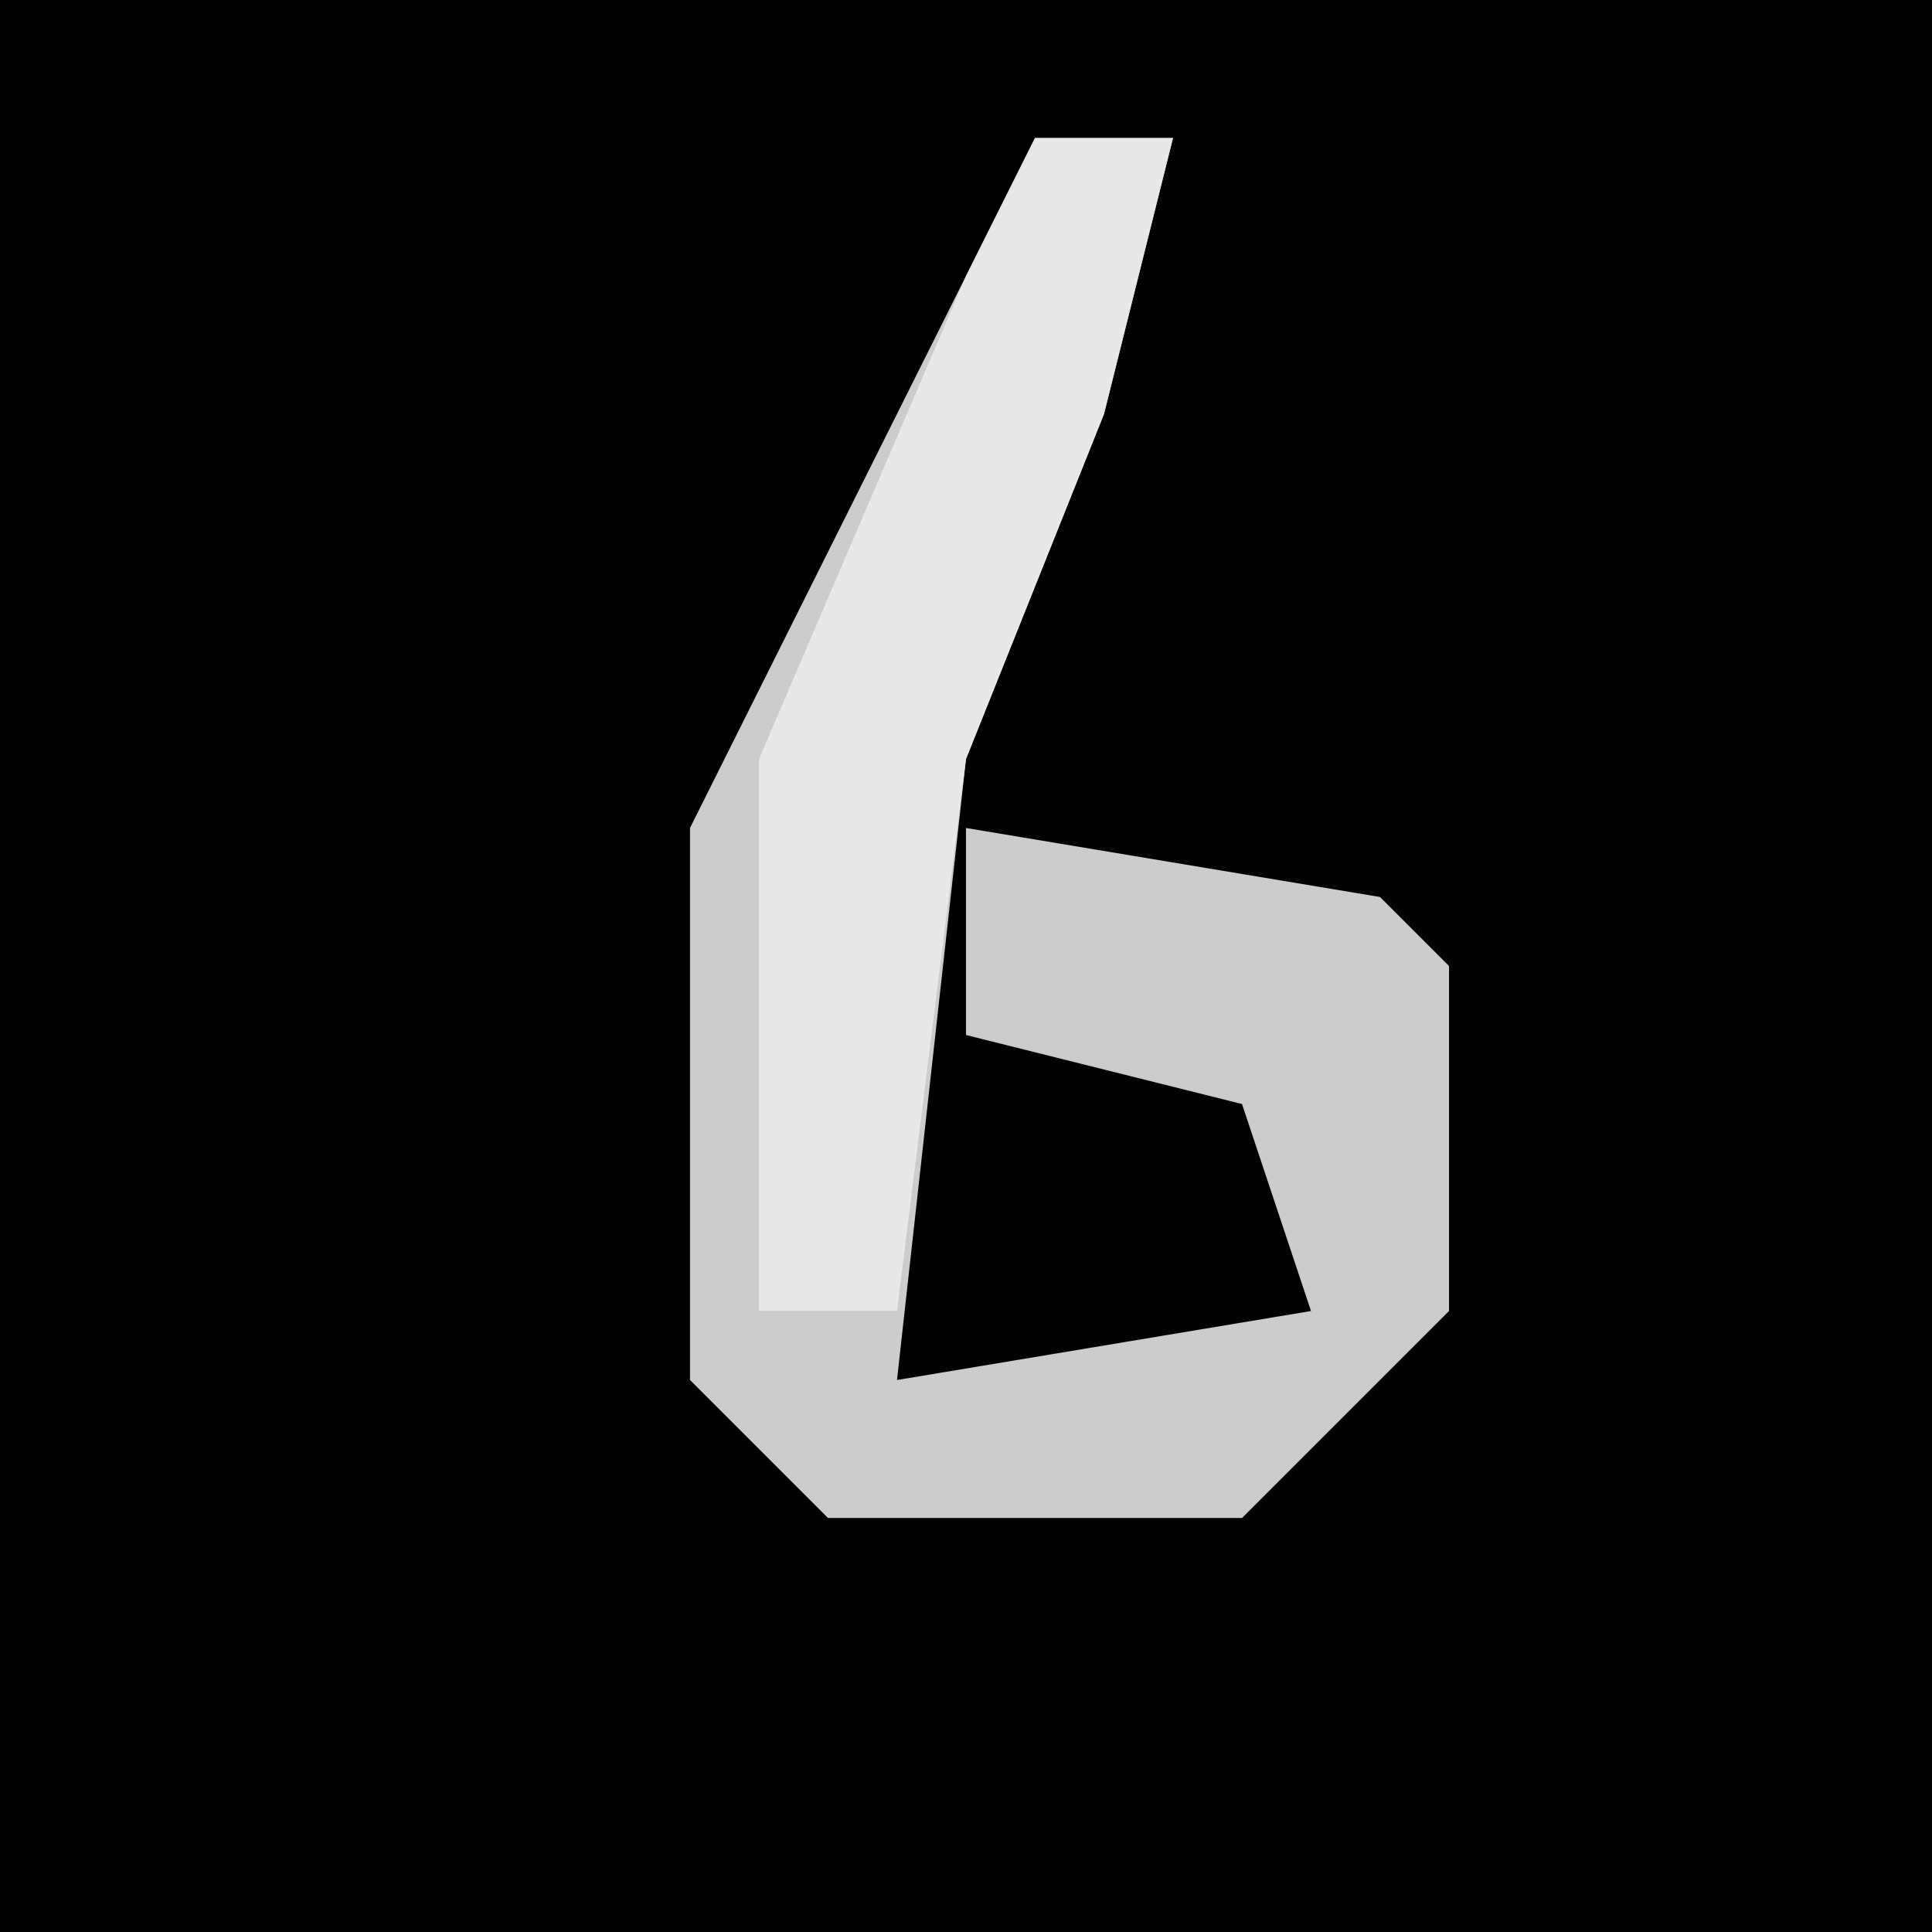 <?xml version="1.0" encoding="UTF-8"?>
<svg version="1.1" xmlns="http://www.w3.org/2000/svg" width="28" height="28">
<path d="M0,0 L28,0 L28,28 L0,28 Z " fill="#020202" transform="translate(0,0)"/>
<path d="M0,0 L2,0 L1,4 L-1,9 L-2,18 L4,17 L3,14 L-1,13 L-1,10 L5,11 L6,12 L6,17 L3,20 L-3,20 L-5,18 L-5,10 Z " fill="#CCCCCC" transform="translate(15,2)"/>
<path d="M0,0 L2,0 L1,4 L-1,9 L-2,17 L-4,17 L-4,9 L-1,2 Z " fill="#E8E8E8" transform="translate(15,2)"/>
</svg>
